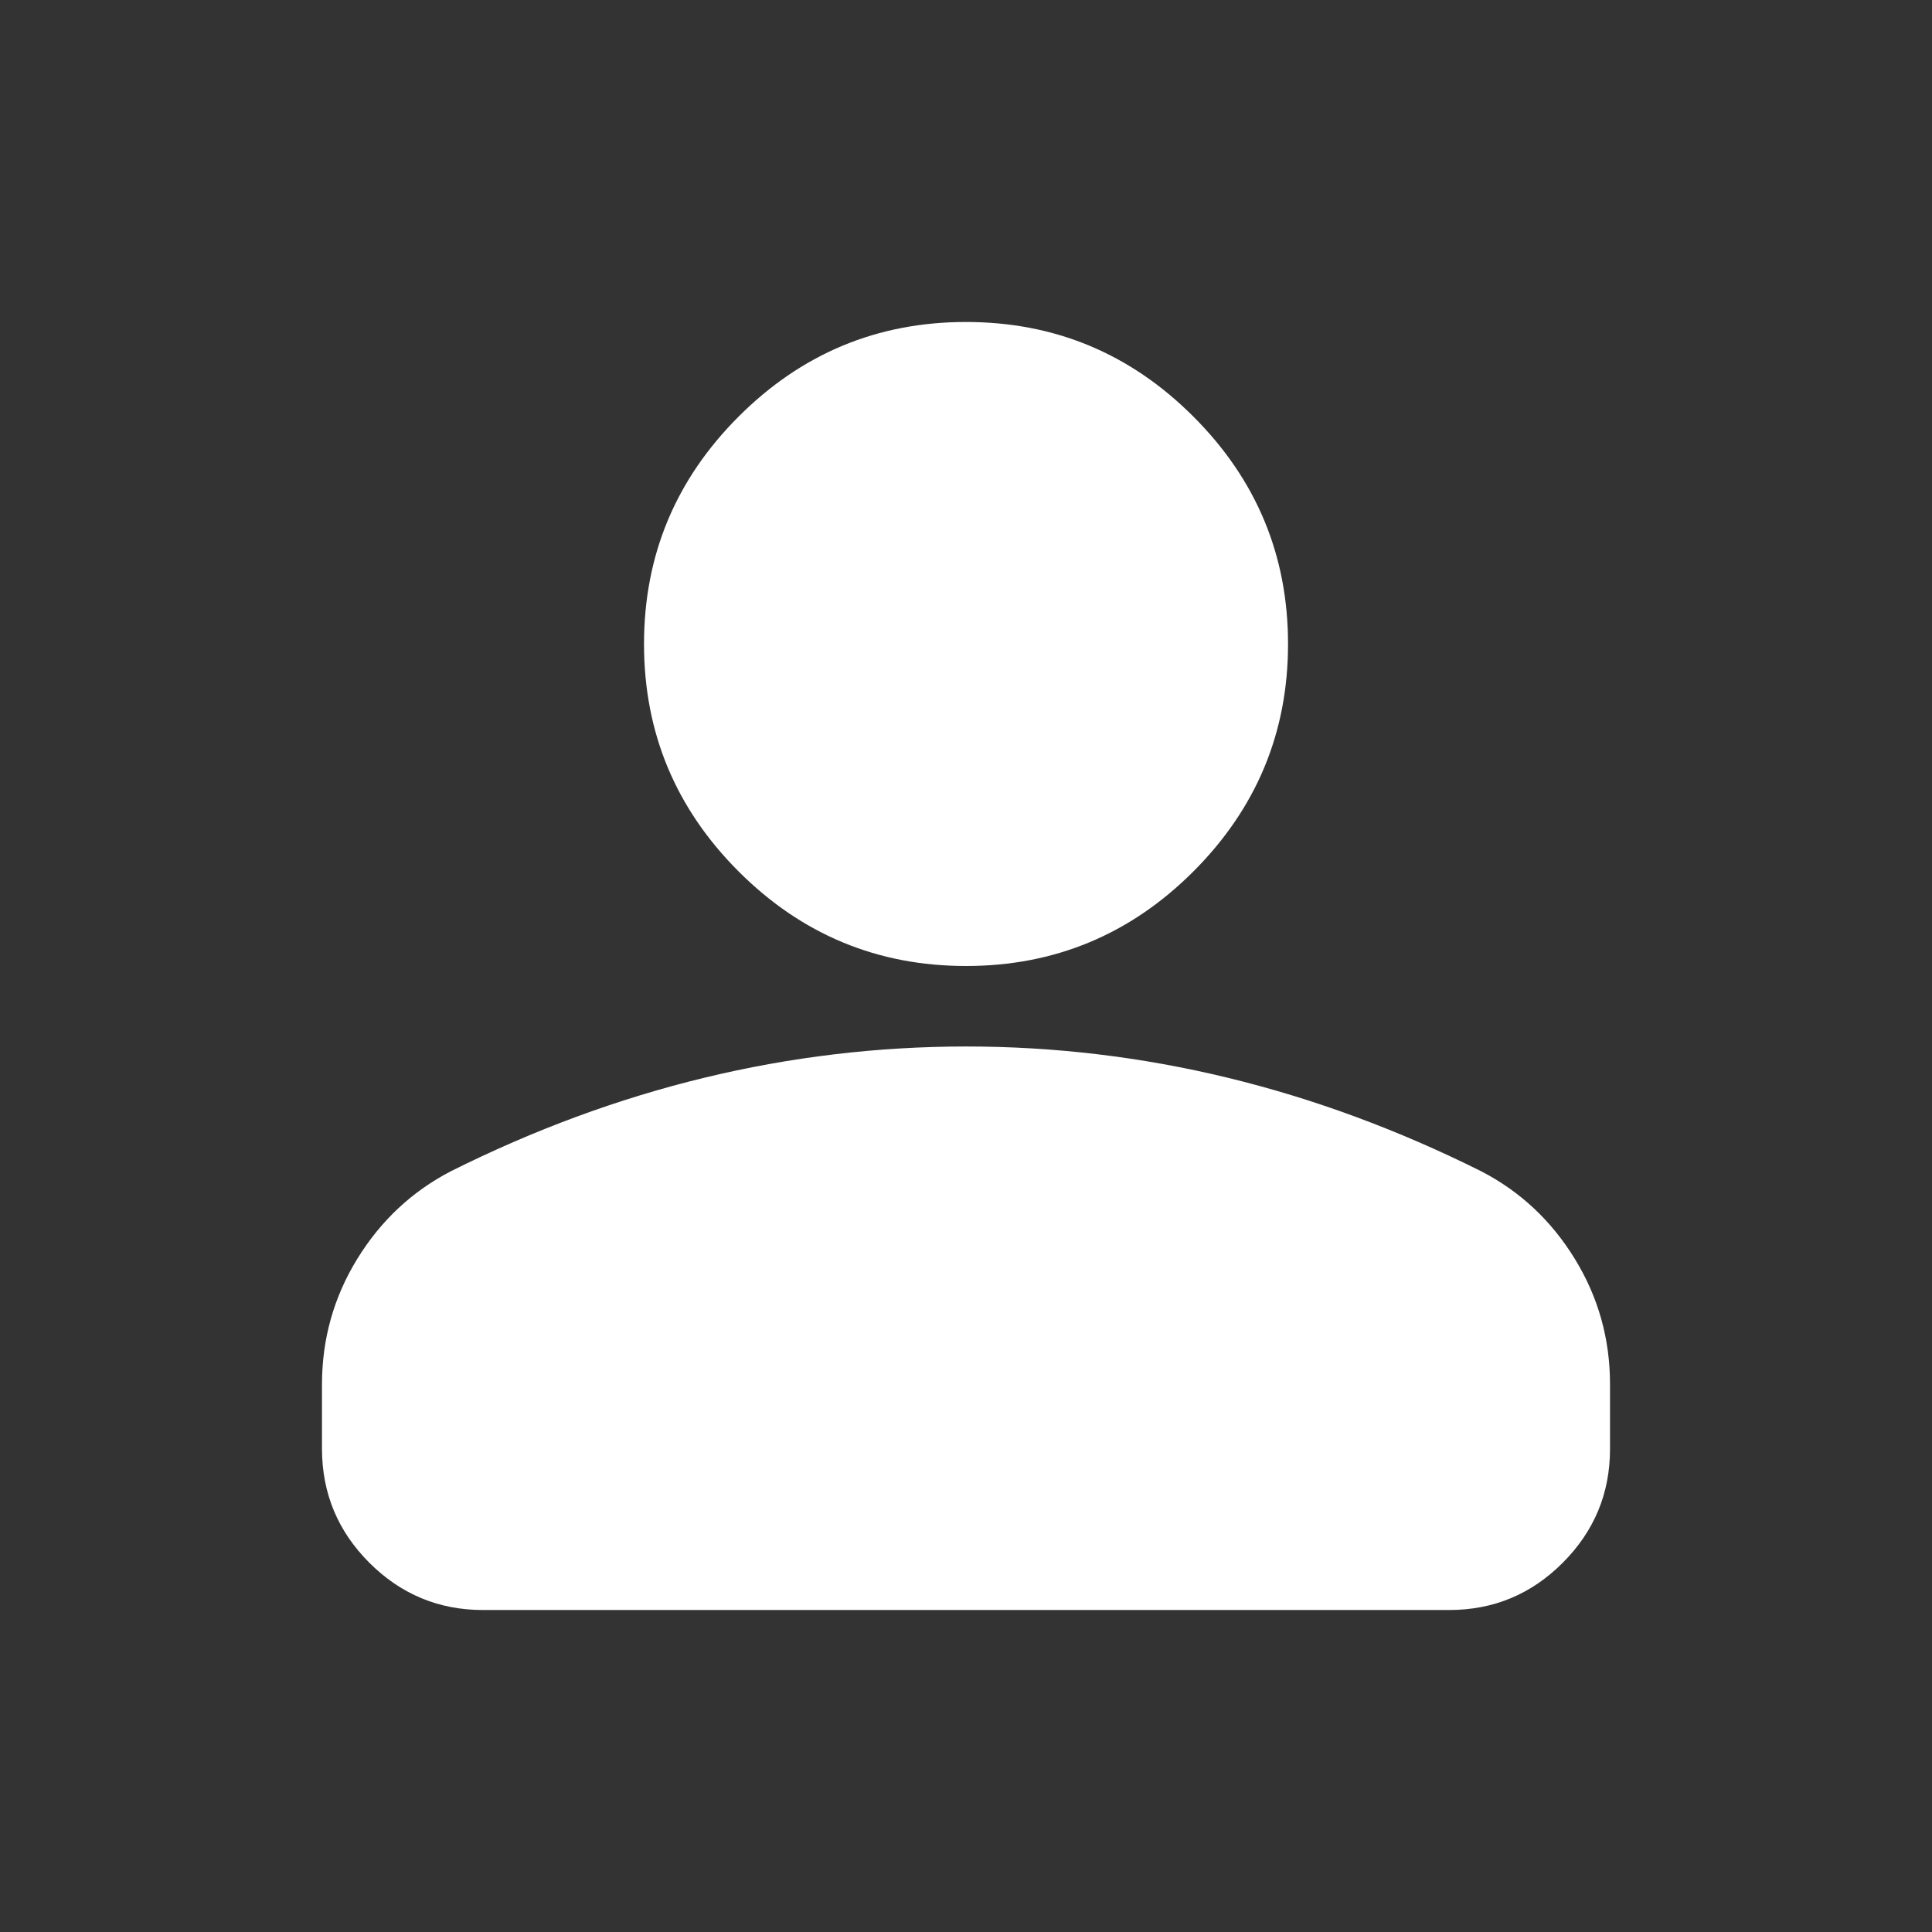 <svg viewBox="0 0 41 41" fill="none" xmlns="http://www.w3.org/2000/svg">
<rect x="0" y="0" width="41" height="41" fill="#333333" stroke="none"/>
<path d="M20.5 20.5C18.621 20.5 17.012 19.831 15.674 18.493C14.336 17.154 13.667 15.546 13.667 13.667C13.667 11.787 14.336 10.179 15.674 8.841C17.012 7.502 18.621 6.833 20.5 6.833C22.379 6.833 23.988 7.502 25.326 8.841C26.664 10.179 27.334 11.787 27.334 13.667C27.334 15.546 26.664 17.154 25.326 18.493C23.988 19.831 22.379 20.5 20.5 20.5ZM6.833 30.75V29.383C6.833 28.415 7.083 27.526 7.582 26.715C8.081 25.904 8.742 25.285 9.567 24.856C11.332 23.974 13.126 23.312 14.948 22.871C16.77 22.43 18.621 22.209 20.5 22.208C22.379 22.208 24.23 22.429 26.052 22.871C27.875 23.313 29.668 23.975 31.433 24.856C32.259 25.283 32.922 25.903 33.42 26.715C33.919 27.527 34.168 28.416 34.167 29.383V30.75C34.167 31.69 33.833 32.494 33.164 33.164C32.495 33.834 31.691 34.168 30.75 34.167H10.25C9.311 34.167 8.507 33.832 7.838 33.164C7.169 32.495 6.835 31.691 6.833 30.75Z" fill="white"/>
</svg>
